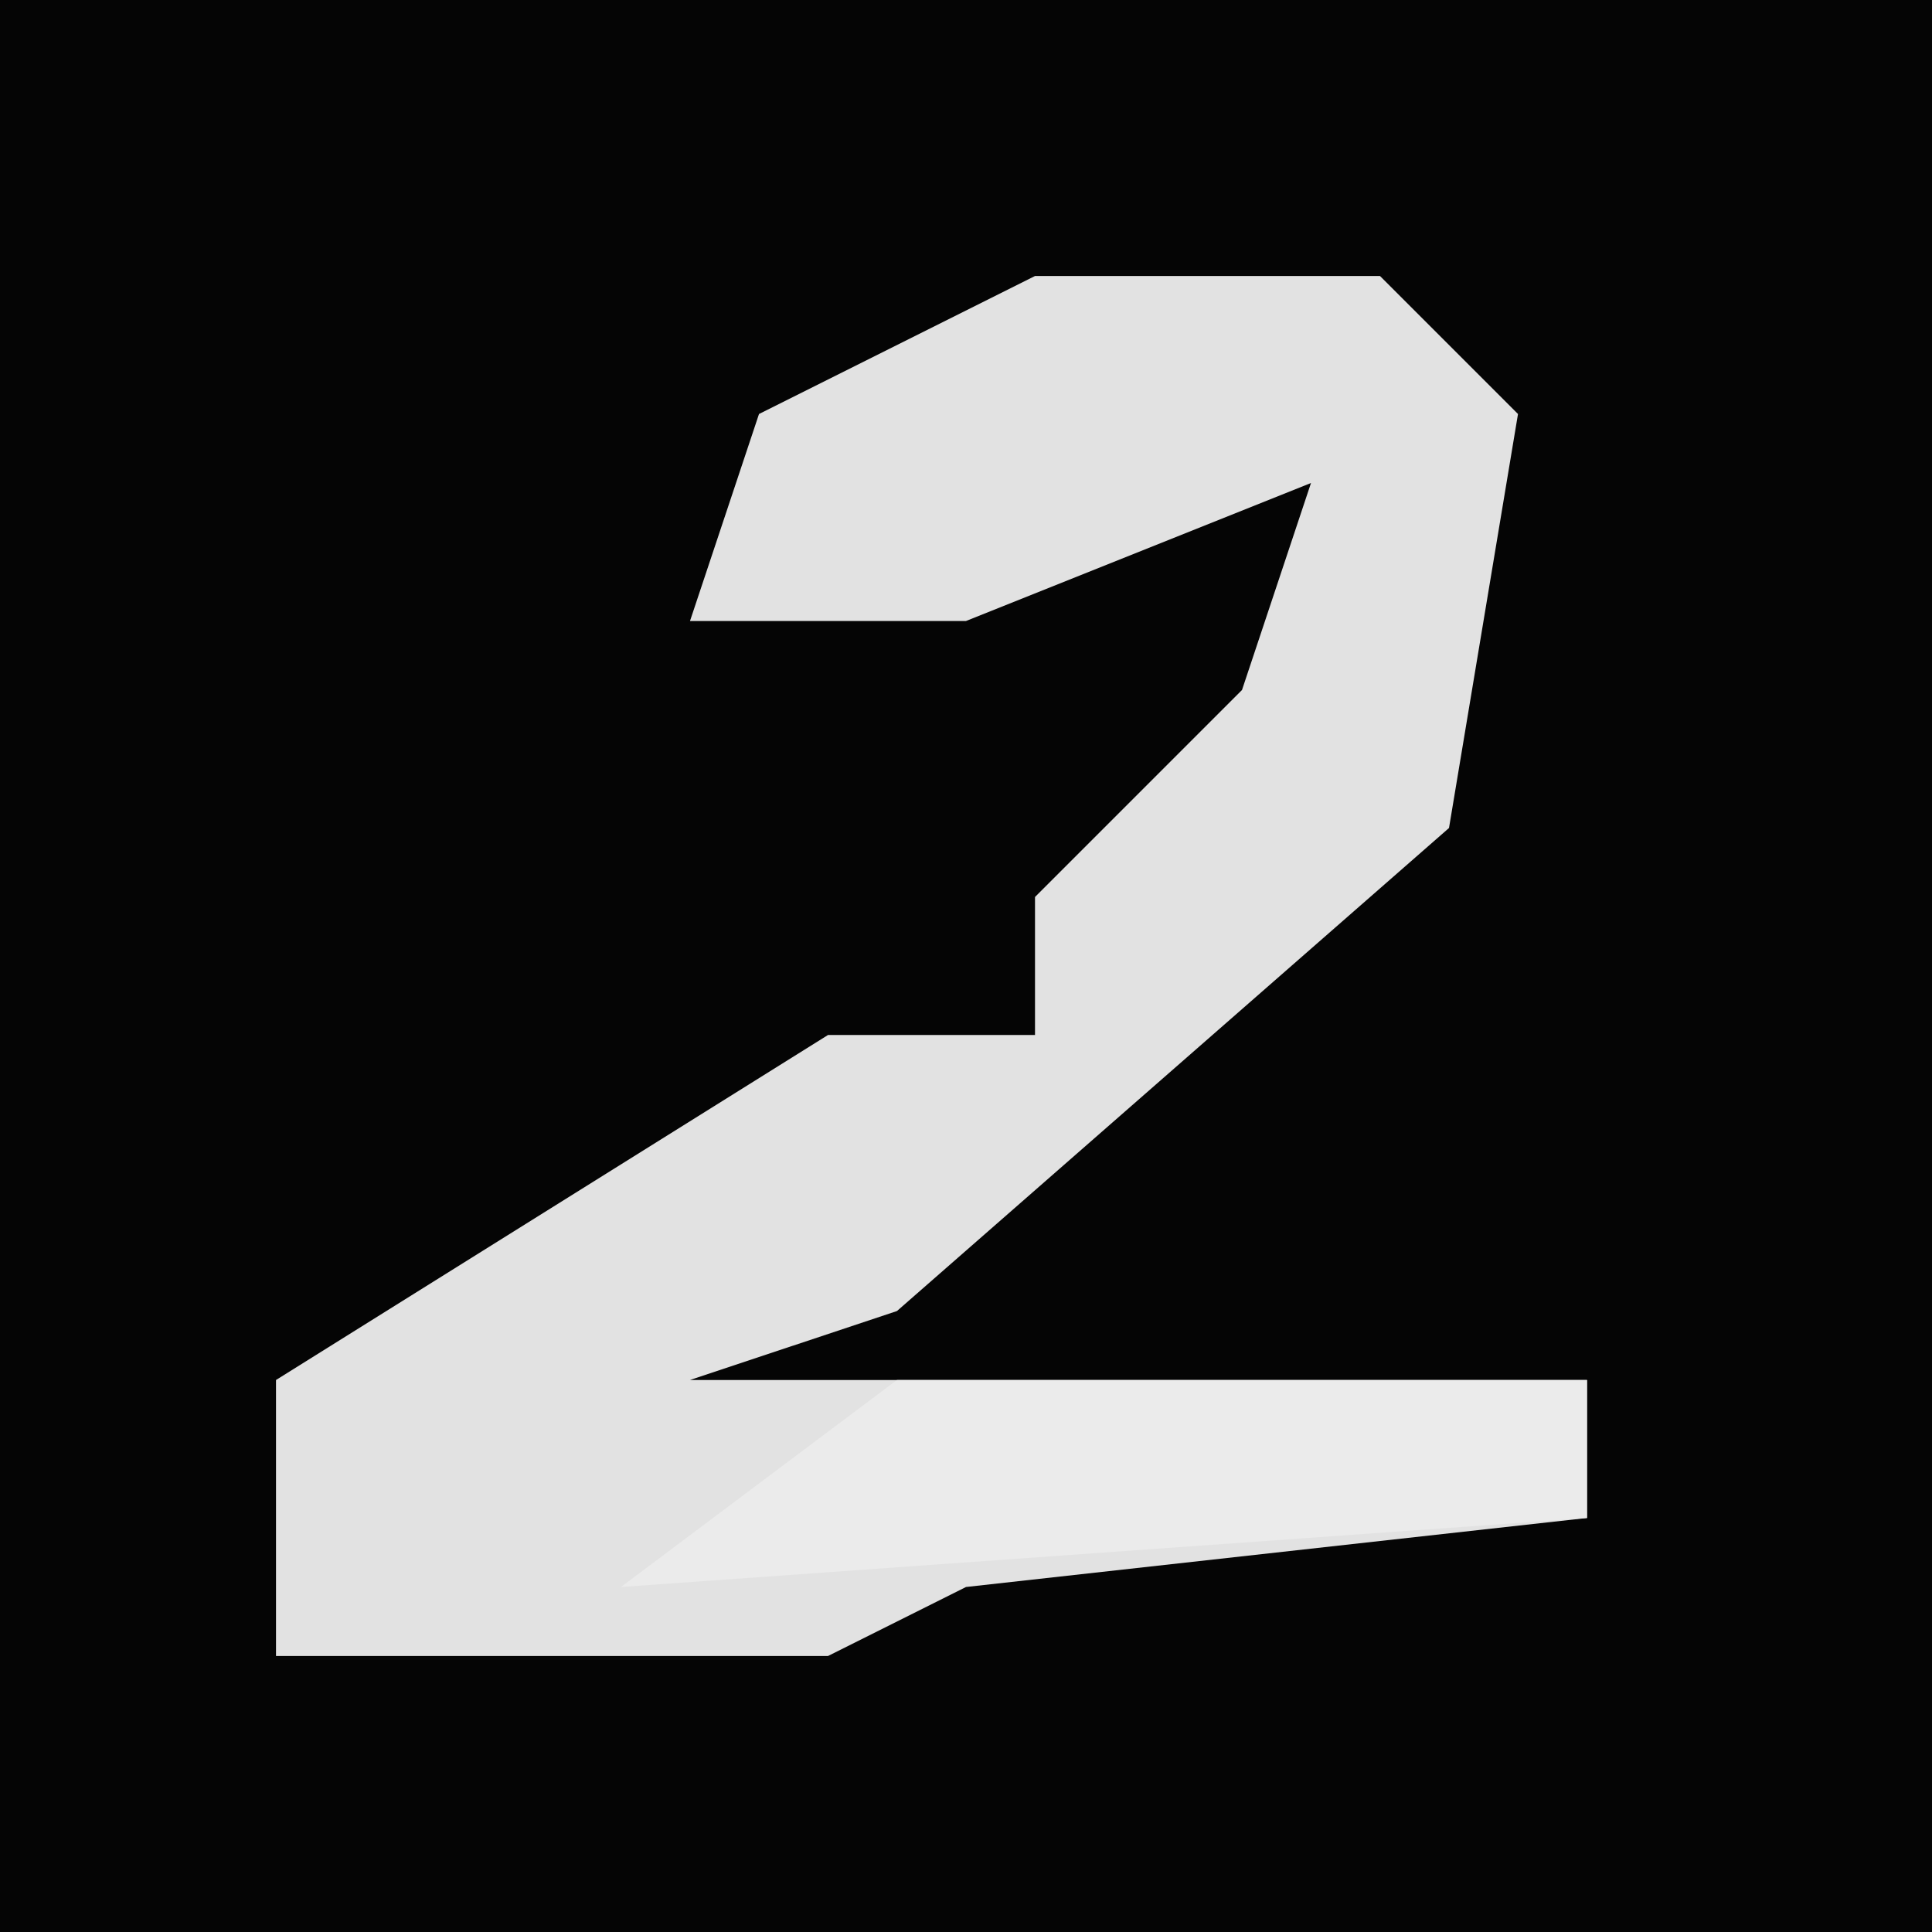 <?xml version="1.0" encoding="UTF-8"?>
<svg version="1.1" xmlns="http://www.w3.org/2000/svg" width="28" height="28">
<path d="M0,0 L28,0 L28,28 L0,28 Z " fill="#050505" transform="translate(0,0)"/>
<path d="M0,0 L5,0 L7,2 L6,8 L-2,15 L-5,16 L8,16 L8,18 L-1,19 L-3,20 L-11,20 L-11,16 L-3,11 L0,11 L0,9 L3,6 L4,3 L-1,5 L-5,5 L-4,2 Z " fill="#E2E2E2" transform="translate(15,4)"/>
<path d="M0,0 L10,0 L10,2 L-4,3 Z " fill="#EBEBEB" transform="translate(13,20)"/>
</svg>
